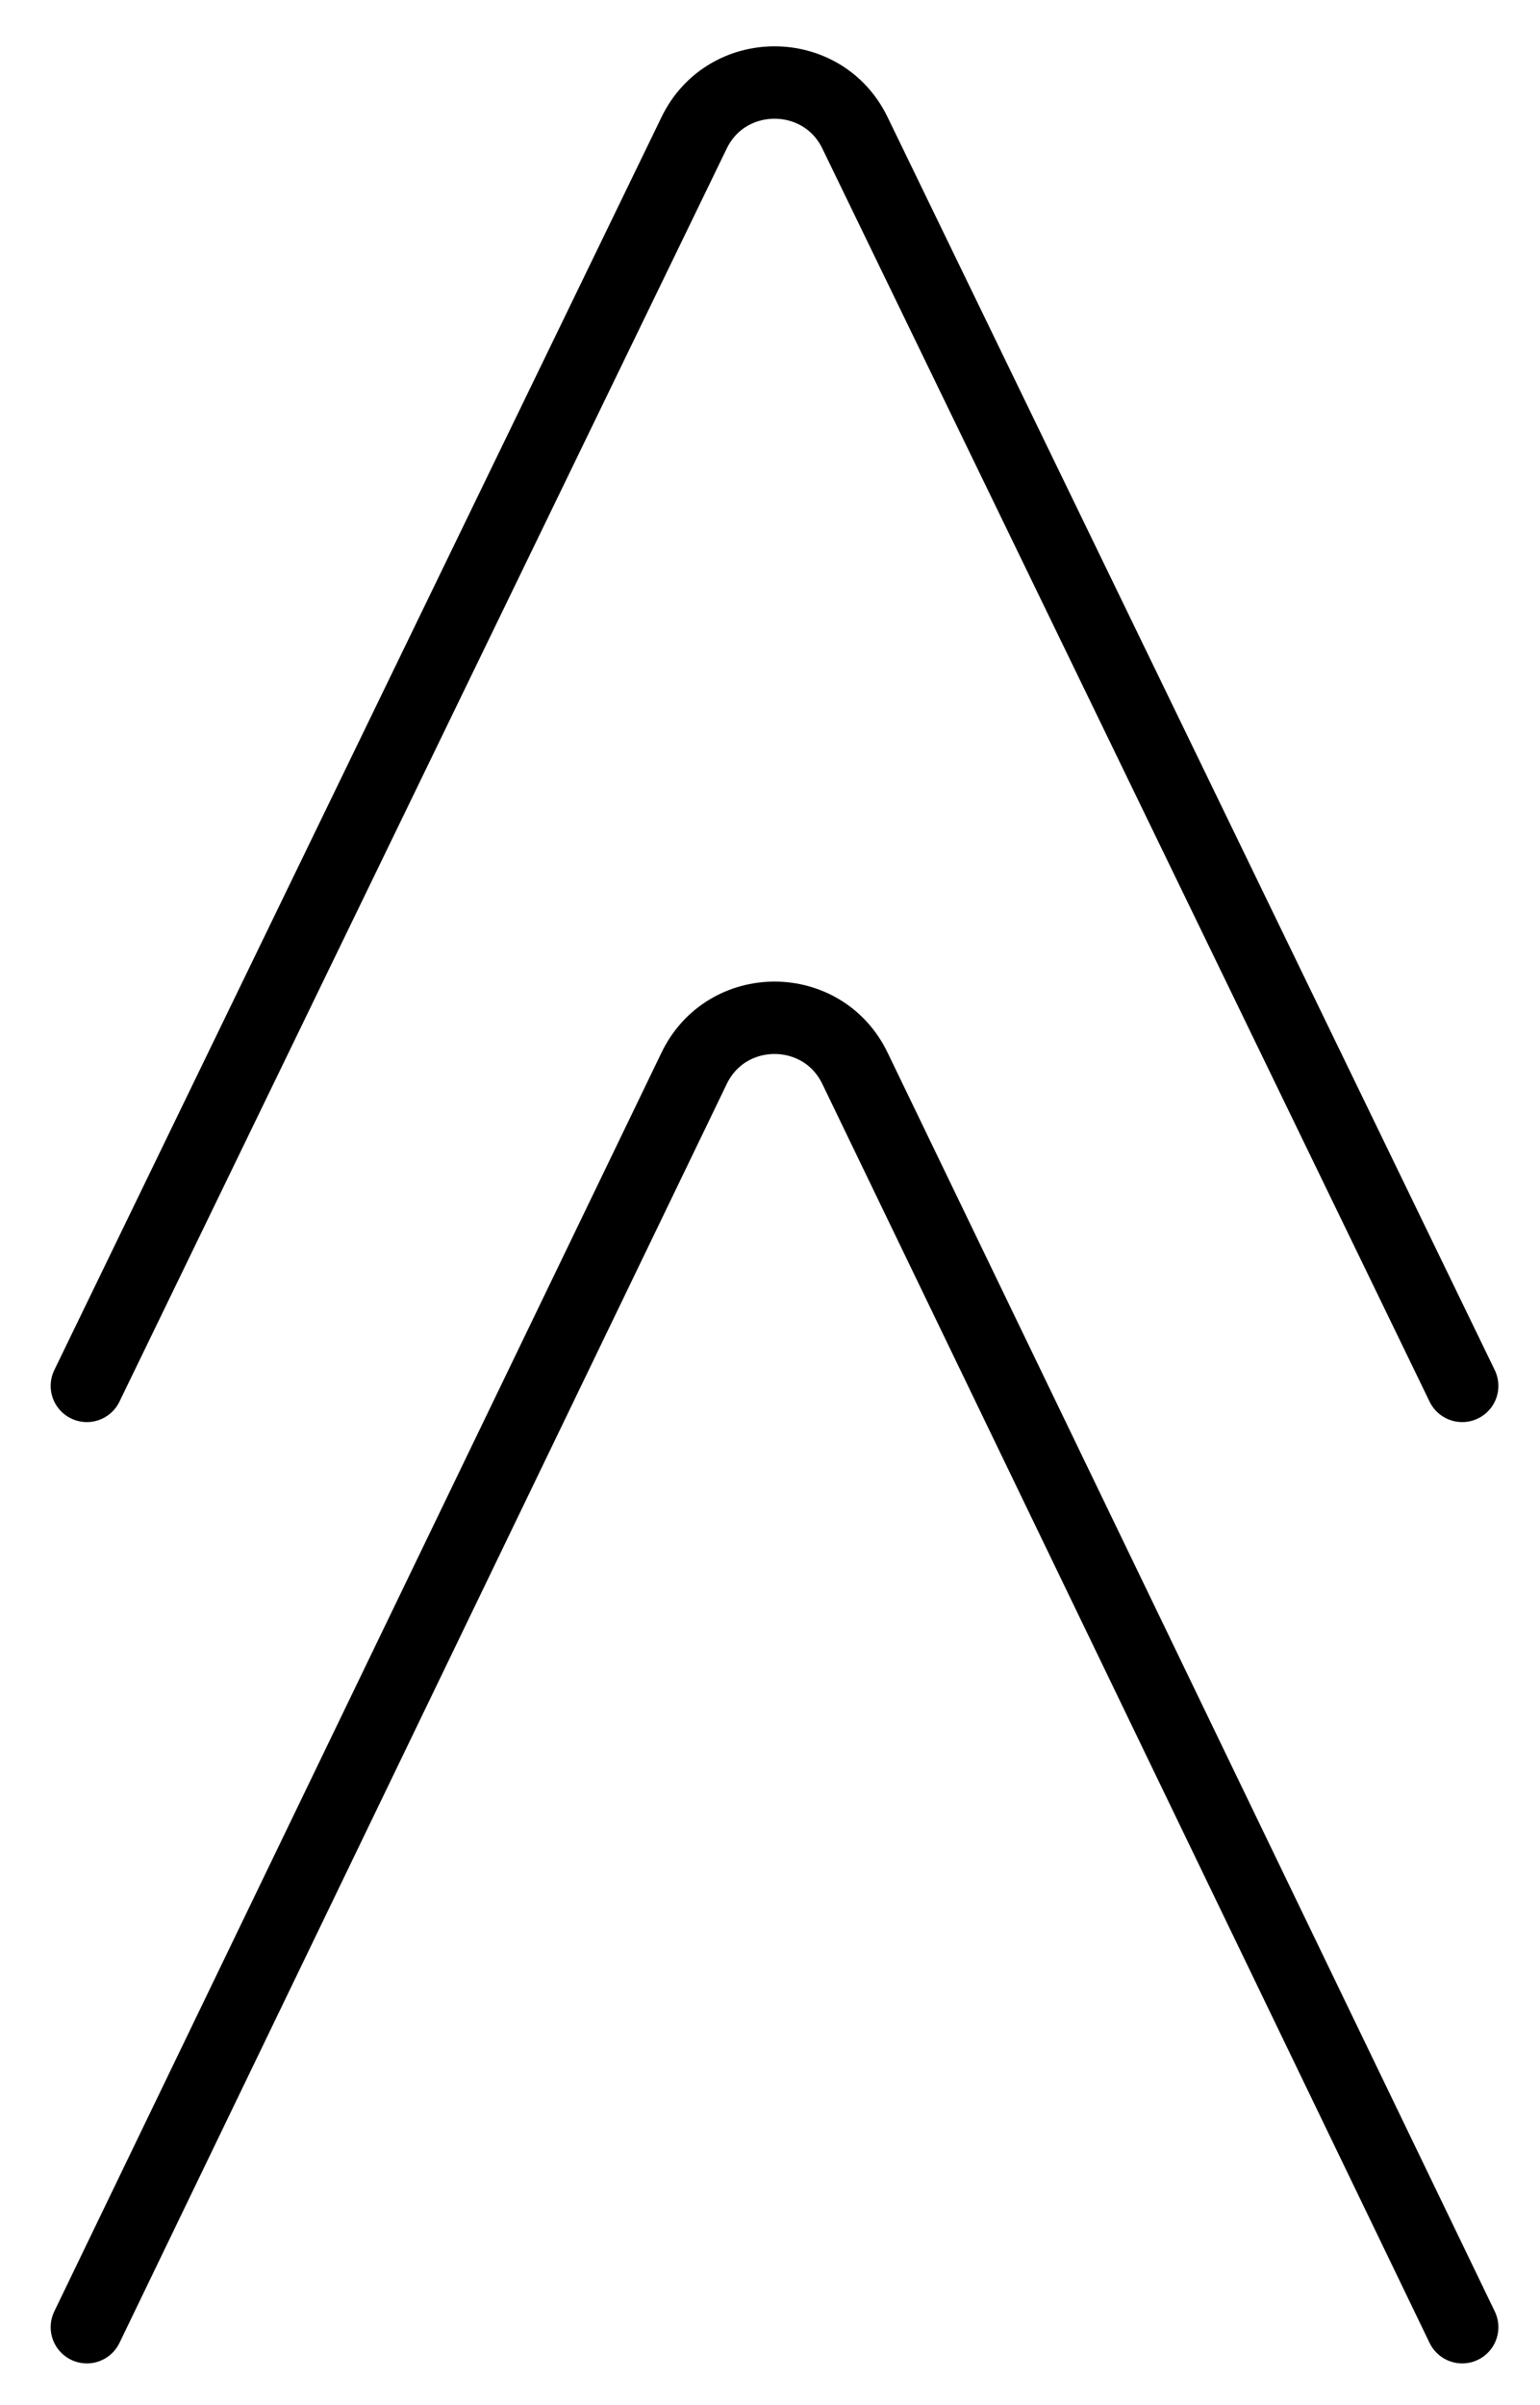 <svg xmlns="http://www.w3.org/2000/svg" role="img" viewBox="14.60 2.72 42.55 66.43"><title>23EB.svg</title><g fill="none" stroke="#000" stroke-linecap="round" stroke-linejoin="round" stroke-miterlimit="10" stroke-width="2"><path d="M17 41l9.111-18.795 7.668-15.817c.897-1.851 3.546-1.851 4.443 0l7.668 15.817L55 41"/><path d="M17 67l9.111-18.882 7.668-15.891c.897-1.859 3.546-1.859 4.443 0l7.668 15.891L55 67"/></g></svg>